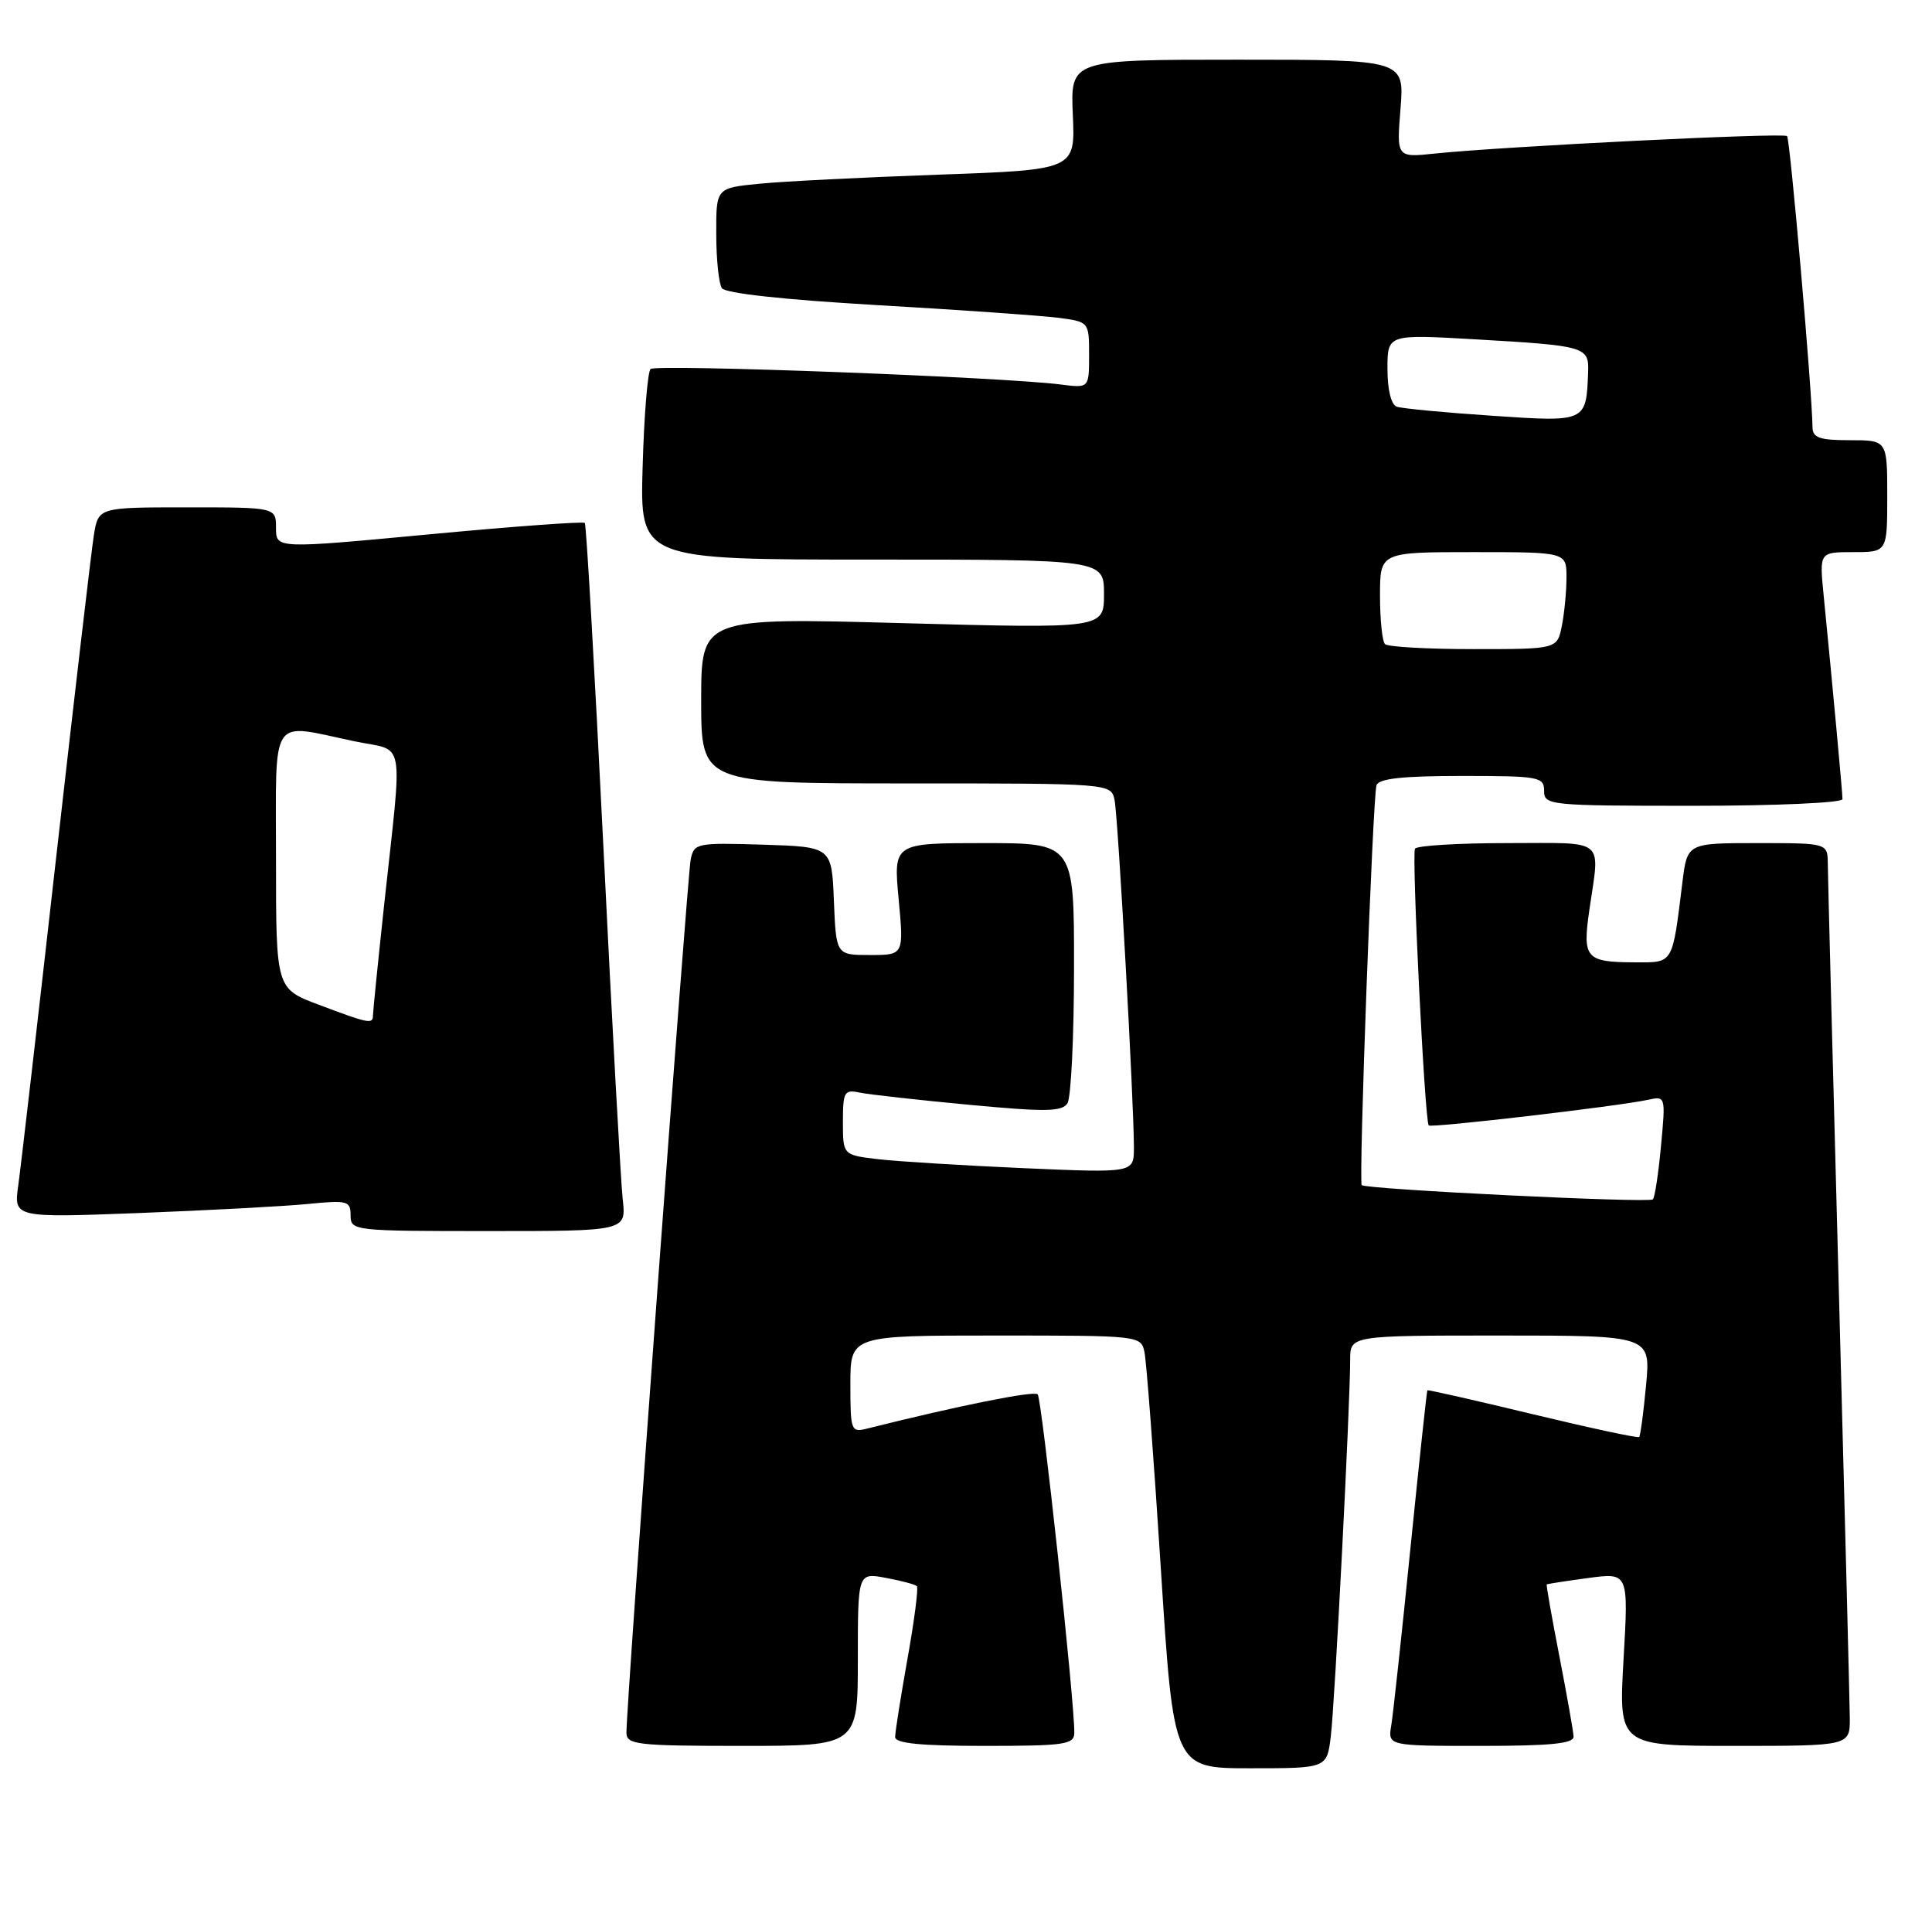 <?xml version="1.0" encoding="UTF-8" standalone="no"?>
<!DOCTYPE svg PUBLIC "-//W3C//DTD SVG 1.1//EN" "http://www.w3.org/Graphics/SVG/1.1/DTD/svg11.dtd" >
<svg xmlns="http://www.w3.org/2000/svg" xmlns:xlink="http://www.w3.org/1999/xlink" version="1.1" viewBox="0 0 259 256">
 <g >
 <path fill="currentColor"
d=" M 178.40 232.75 C 178.94 228.47 181.00 188.29 181.00 182.25 C 181.00 179.00 181.00 179.00 201.14 179.00 C 221.29 179.00 221.29 179.00 220.67 185.64 C 220.33 189.30 219.91 192.43 219.74 192.60 C 219.56 192.77 213.14 191.39 205.46 189.54 C 197.78 187.69 191.43 186.25 191.35 186.34 C 191.27 186.43 190.25 195.95 189.08 207.50 C 187.92 219.05 186.76 229.74 186.51 231.25 C 186.05 234.00 186.05 234.00 198.53 234.00 C 207.87 234.00 210.99 233.69 210.95 232.75 C 210.92 232.06 210.06 227.22 209.05 222.00 C 208.03 216.78 207.27 212.44 207.35 212.36 C 207.43 212.29 209.93 211.90 212.91 211.50 C 218.32 210.77 218.32 210.77 217.65 222.38 C 216.99 234.00 216.99 234.00 232.50 234.00 C 248.00 234.00 248.00 234.00 247.98 230.25 C 247.96 228.19 247.30 202.20 246.50 172.50 C 245.70 142.80 245.04 117.26 245.03 115.75 C 245.00 113.00 245.00 113.00 235.59 113.00 C 226.19 113.00 226.19 113.00 225.54 118.25 C 224.17 129.35 224.38 129.00 219.17 128.98 C 212.58 128.96 212.13 128.45 213.06 122.00 C 214.48 112.15 215.52 113.00 202.06 113.00 C 195.49 113.00 189.93 113.34 189.69 113.75 C 189.23 114.55 191.00 150.27 191.53 150.84 C 191.87 151.20 216.90 148.28 220.90 147.41 C 223.29 146.89 223.30 146.91 222.67 153.59 C 222.33 157.27 221.84 160.50 221.58 160.75 C 221.07 161.27 183.04 159.40 182.55 158.84 C 182.12 158.36 184.03 106.79 184.53 105.25 C 184.82 104.35 188.03 104.00 195.97 104.00 C 206.33 104.00 207.00 104.12 207.00 106.00 C 207.00 107.93 207.67 108.00 227.00 108.00 C 238.09 108.00 247.00 107.60 247.00 107.11 C 247.00 106.25 245.69 92.08 244.47 79.75 C 243.90 74.00 243.90 74.00 248.45 74.00 C 253.00 74.00 253.00 74.00 253.00 66.50 C 253.00 59.00 253.00 59.00 248.00 59.00 C 243.91 59.00 243.00 58.68 242.98 57.25 C 242.92 52.35 239.98 18.65 239.57 18.24 C 239.09 17.76 201.62 19.62 192.36 20.58 C 187.22 21.12 187.22 21.12 187.75 14.56 C 188.27 8.00 188.27 8.00 165.89 8.00 C 143.50 8.00 143.50 8.00 143.82 15.38 C 144.15 22.76 144.15 22.76 125.82 23.41 C 115.75 23.77 104.91 24.31 101.75 24.63 C 96.00 25.20 96.00 25.20 96.02 31.35 C 96.02 34.73 96.36 38.00 96.77 38.62 C 97.22 39.31 105.09 40.17 117.50 40.89 C 128.50 41.52 139.41 42.29 141.75 42.58 C 146.00 43.12 146.00 43.12 146.00 47.57 C 146.00 52.02 146.00 52.02 142.25 51.54 C 134.58 50.54 87.89 48.78 87.21 49.46 C 86.82 49.85 86.34 55.75 86.15 62.58 C 85.79 75.00 85.79 75.00 116.90 75.00 C 148.00 75.00 148.00 75.00 148.00 79.63 C 148.00 84.25 148.00 84.25 121.00 83.52 C 94.00 82.78 94.00 82.78 94.00 93.89 C 94.00 105.00 94.00 105.00 121.48 105.00 C 148.96 105.00 148.96 105.00 149.42 107.25 C 149.89 109.57 152.02 147.87 152.01 153.85 C 152.00 157.21 152.00 157.21 137.25 156.57 C 129.14 156.21 120.36 155.67 117.75 155.37 C 113.00 154.81 113.00 154.81 113.00 150.39 C 113.00 146.32 113.18 146.00 115.25 146.44 C 116.49 146.70 123.07 147.43 129.87 148.07 C 140.18 149.04 142.38 149.01 143.10 147.87 C 143.58 147.12 143.98 138.96 143.98 129.75 C 144.00 113.00 144.00 113.00 131.88 113.00 C 119.77 113.00 119.77 113.00 120.47 120.50 C 121.17 128.00 121.17 128.00 116.63 128.00 C 112.09 128.00 112.09 128.00 111.79 120.75 C 111.50 113.50 111.50 113.50 102.28 113.21 C 93.37 112.94 93.04 113.00 92.59 115.21 C 92.14 117.48 83.93 228.89 83.98 232.25 C 84.00 233.84 85.41 234.00 99.50 234.00 C 115.00 234.00 115.00 234.00 115.00 222.39 C 115.00 210.78 115.00 210.78 118.75 211.48 C 120.81 211.86 122.69 212.36 122.91 212.59 C 123.14 212.81 122.58 217.18 121.66 222.30 C 120.75 227.43 120.00 232.15 120.00 232.81 C 120.00 233.66 123.38 234.00 132.00 234.00 C 142.75 234.00 144.00 233.82 144.02 232.25 C 144.07 228.15 139.66 187.44 139.11 186.88 C 138.61 186.37 128.51 188.40 116.25 191.47 C 114.09 192.02 114.00 191.78 114.00 185.52 C 114.00 179.00 114.00 179.00 133.48 179.00 C 152.88 179.00 152.96 179.01 153.43 181.25 C 153.69 182.49 154.68 195.54 155.62 210.25 C 157.33 237.00 157.33 237.00 167.60 237.00 C 177.88 237.00 177.88 237.00 178.40 232.75 Z  M 83.48 160.75 C 83.22 158.41 82.05 137.15 80.89 113.50 C 79.72 89.85 78.60 70.32 78.40 70.09 C 78.19 69.87 68.79 70.56 57.51 71.62 C 37.00 73.55 37.00 73.55 37.00 70.77 C 37.00 68.00 37.00 68.00 25.09 68.00 C 13.18 68.00 13.18 68.00 12.58 71.75 C 12.25 73.81 9.98 93.28 7.52 115.00 C 5.07 136.72 2.79 156.46 2.45 158.86 C 1.84 163.22 1.84 163.22 18.67 162.58 C 27.93 162.22 38.09 161.68 41.25 161.37 C 46.60 160.84 47.00 160.95 47.00 162.90 C 47.00 164.96 47.38 165.00 65.48 165.00 C 83.96 165.00 83.96 165.00 83.48 160.75 Z  M 185.67 86.33 C 185.30 85.97 185.00 83.04 185.00 79.83 C 185.00 74.00 185.00 74.00 197.50 74.00 C 210.00 74.00 210.00 74.00 210.00 77.38 C 210.00 79.23 209.72 82.16 209.38 83.88 C 208.75 87.00 208.75 87.00 197.54 87.00 C 191.38 87.00 186.03 86.70 185.67 86.33 Z  M 200.00 55.72 C 193.68 55.30 187.94 54.75 187.25 54.51 C 186.49 54.24 186.00 52.23 186.00 49.43 C 186.00 44.80 186.00 44.80 197.75 45.48 C 212.53 46.33 213.02 46.47 212.90 49.82 C 212.65 56.60 212.70 56.58 200.00 55.72 Z  M 42.75 134.67 C 37.00 132.51 37.00 132.51 37.00 115.26 C 37.00 95.45 36.02 96.94 47.50 99.35 C 54.46 100.81 53.99 98.20 51.49 121.35 C 50.67 128.96 50.00 135.60 50.00 136.10 C 50.00 137.30 49.46 137.20 42.75 134.67 Z "/>
</g>
</svg>